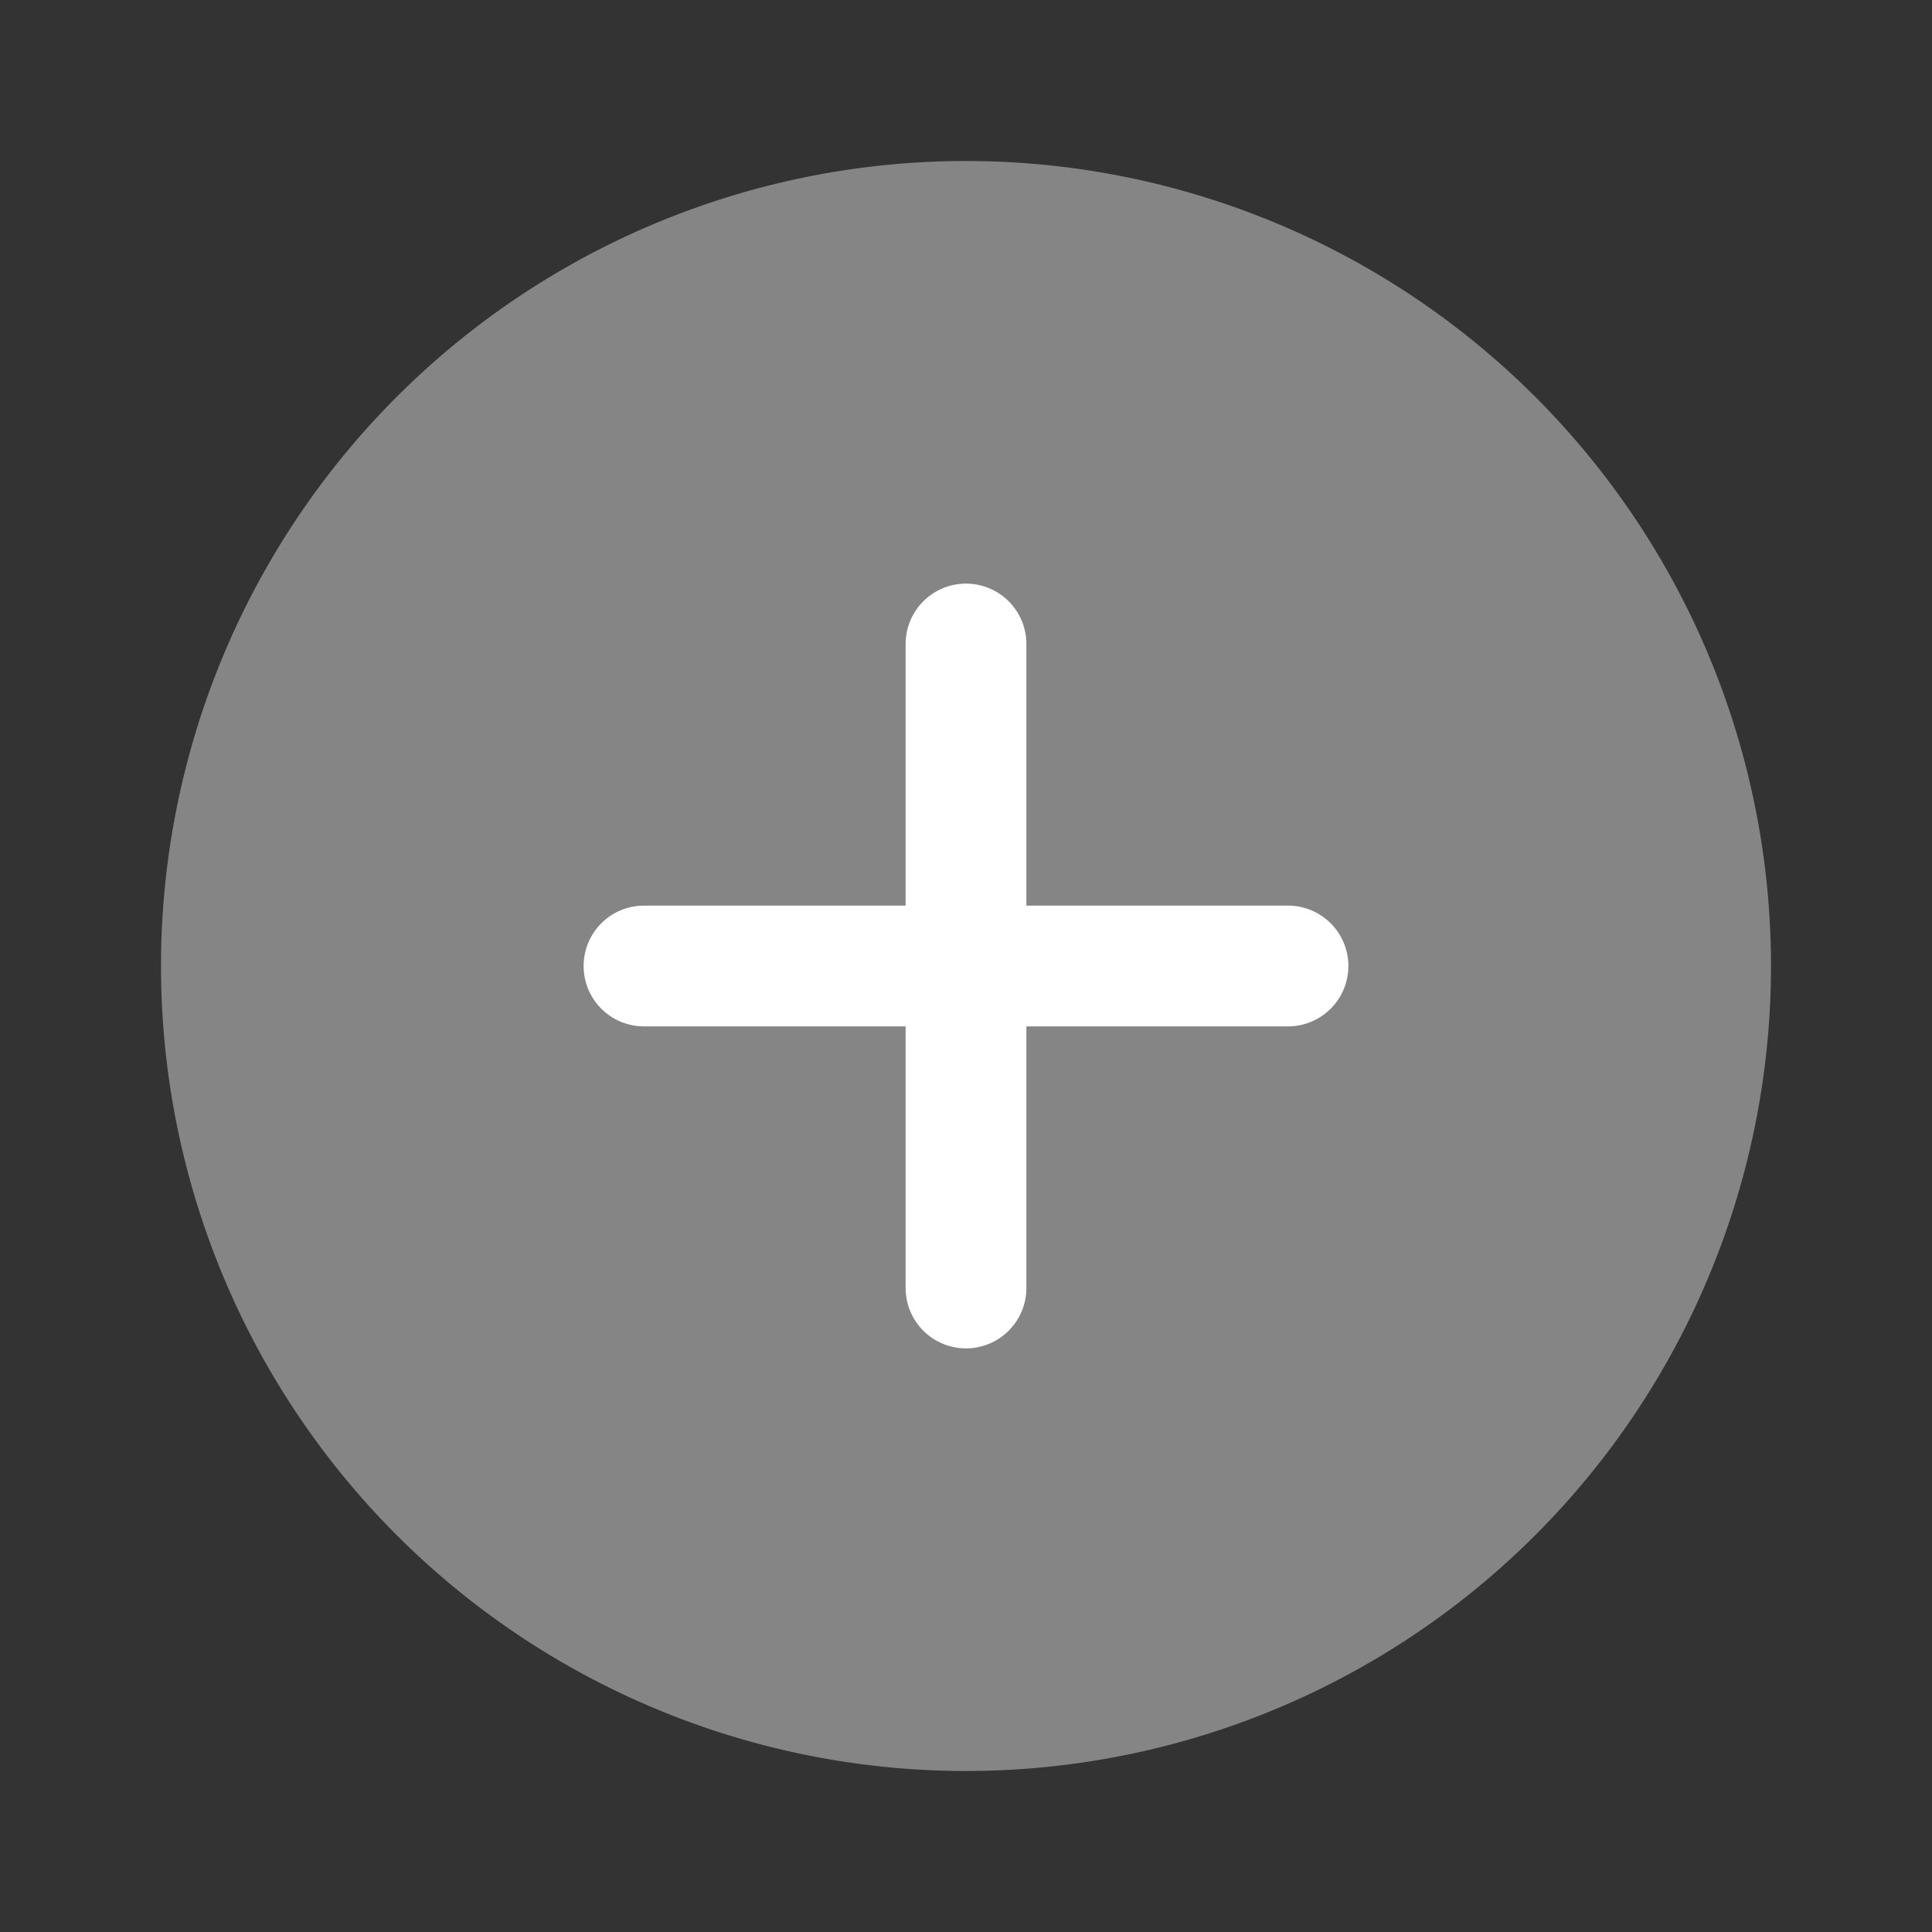 <svg xmlns="http://www.w3.org/2000/svg" width="24" height="24" viewBox="0 0 24 24">
  <rect x="0" y="0" width="24" height="24" fill="#333333" stroke="none"/>
  <g id="vuesax_bulk_add-circle" data-name="vuesax/bulk/add-circle" transform="translate(-108 -252)">
    <g id="add-circle">
      <path id="Vector" d="M20,10A10,10,0,1,1,10,0,10,10,0,0,1,20,10Z" transform="translate(110 254)" fill="#fff" opacity="0.4"/>
      <path id="Vector-2" data-name="Vector" d="M8.75,4H5.5V.75A.75.75,0,0,0,4,.75V4H.75a.75.75,0,0,0,0,1.5H4V8.75a.75.75,0,0,0,1.5,0V5.5H8.75a.75.75,0,0,0,0-1.5Z" transform="translate(115.25 259.25)" fill="#fff"/>
      <path id="Vector-3" data-name="Vector" d="M0,0H24V24H0Z" transform="translate(108 252)" fill="none" opacity="0"/>
    </g>
  </g>
</svg>
